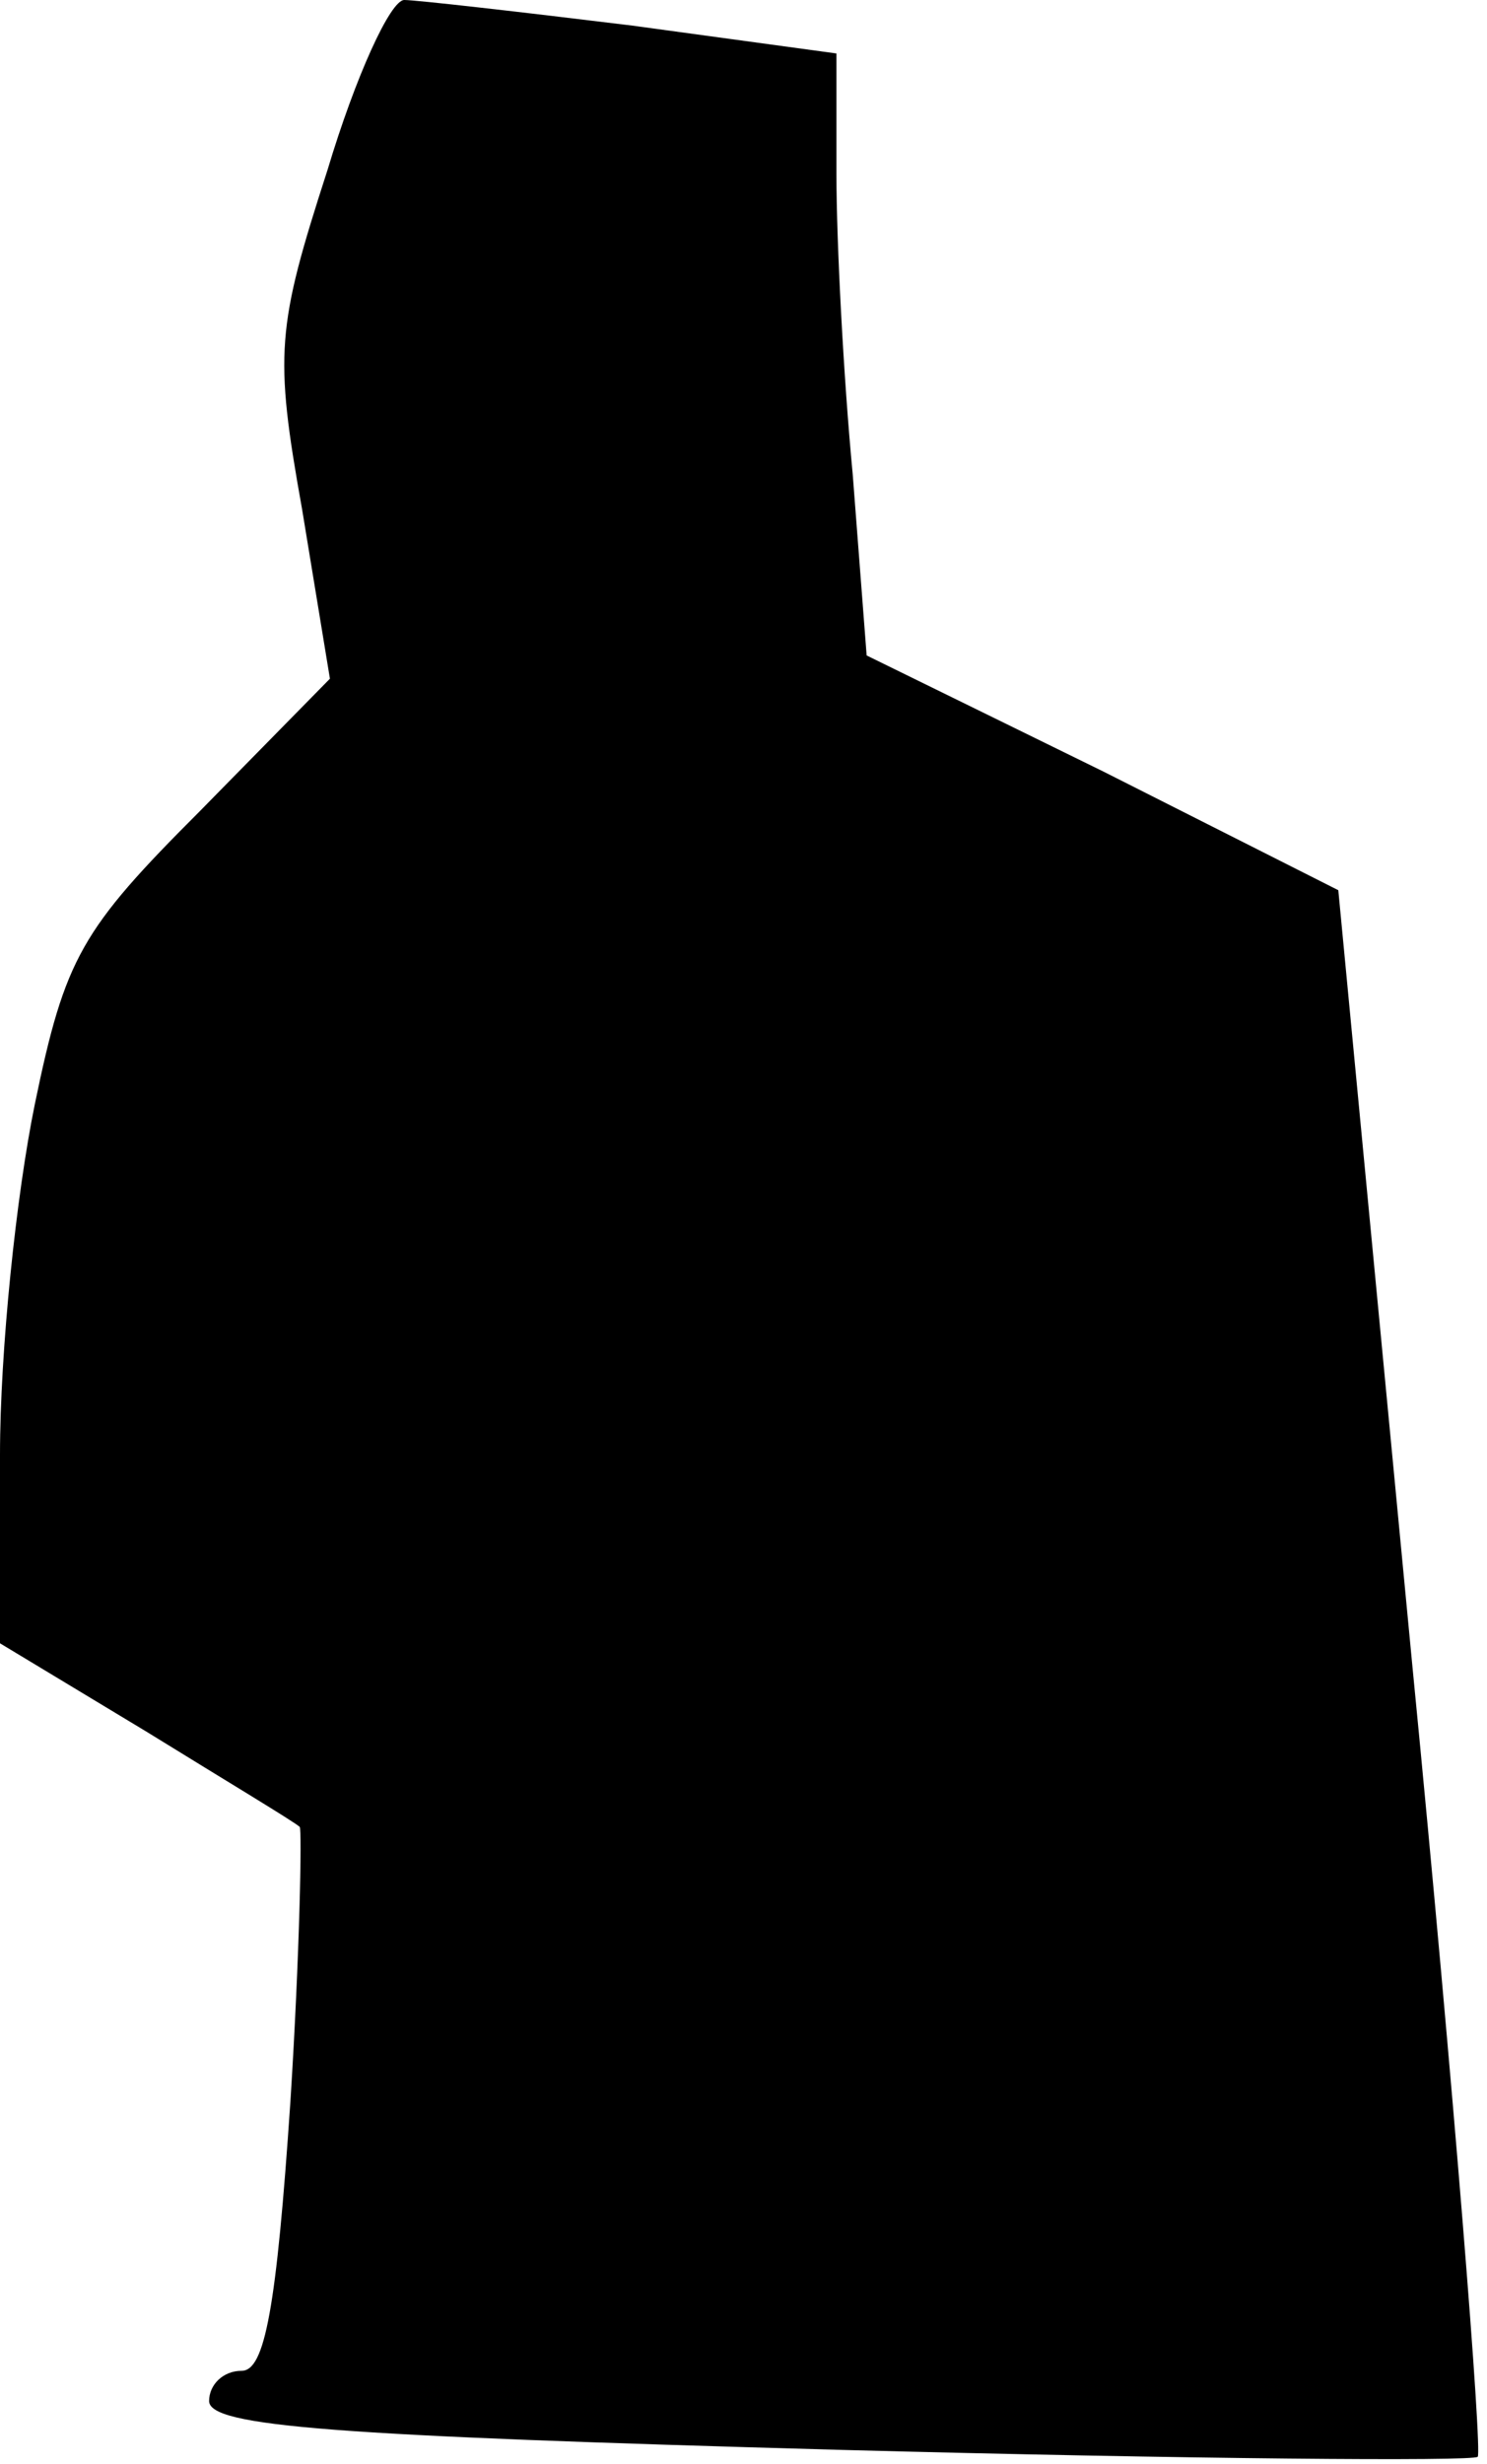 <?xml version="1.0" standalone="no"?>
<!DOCTYPE svg PUBLIC "-//W3C//DTD SVG 20010904//EN"
 "http://www.w3.org/TR/2001/REC-SVG-20010904/DTD/svg10.dtd">
<svg version="1.0" xmlns="http://www.w3.org/2000/svg"
 width="64pt" height="106pt" viewBox="0 0 64 106"
 preserveAspectRatio="xMidYMid meet">
<g transform="translate(0,106) scale(0.1,-0.1)"
fill="#000000" stroke="none">
<path fill="#000000" stroke="none" d="M141 987 c-22 -68 -23 -79 -11 -146
l12 -73 -56 -57 c-51 -51 -58 -63 -71 -126 -8 -39 -15 -106 -15 -151 l0 -81
63 -38 c34 -21 64 -39 66 -41 1 -1 0 -55 -4 -118 -6 -89 -11 -116 -21 -116 -8
0 -14 -6 -14 -13 0 -11 54 -15 271 -21 150 -4 273 -5 275 -3 2 2 -10 155 -28
339 l-32 335 -101 51 -102 50 -6 78 c-4 42 -7 100 -7 129 l0 52 -88 12 c-49 6
-93 11 -98 11 -6 0 -21 -33 -33 -73z"/>
</g>
</svg>
